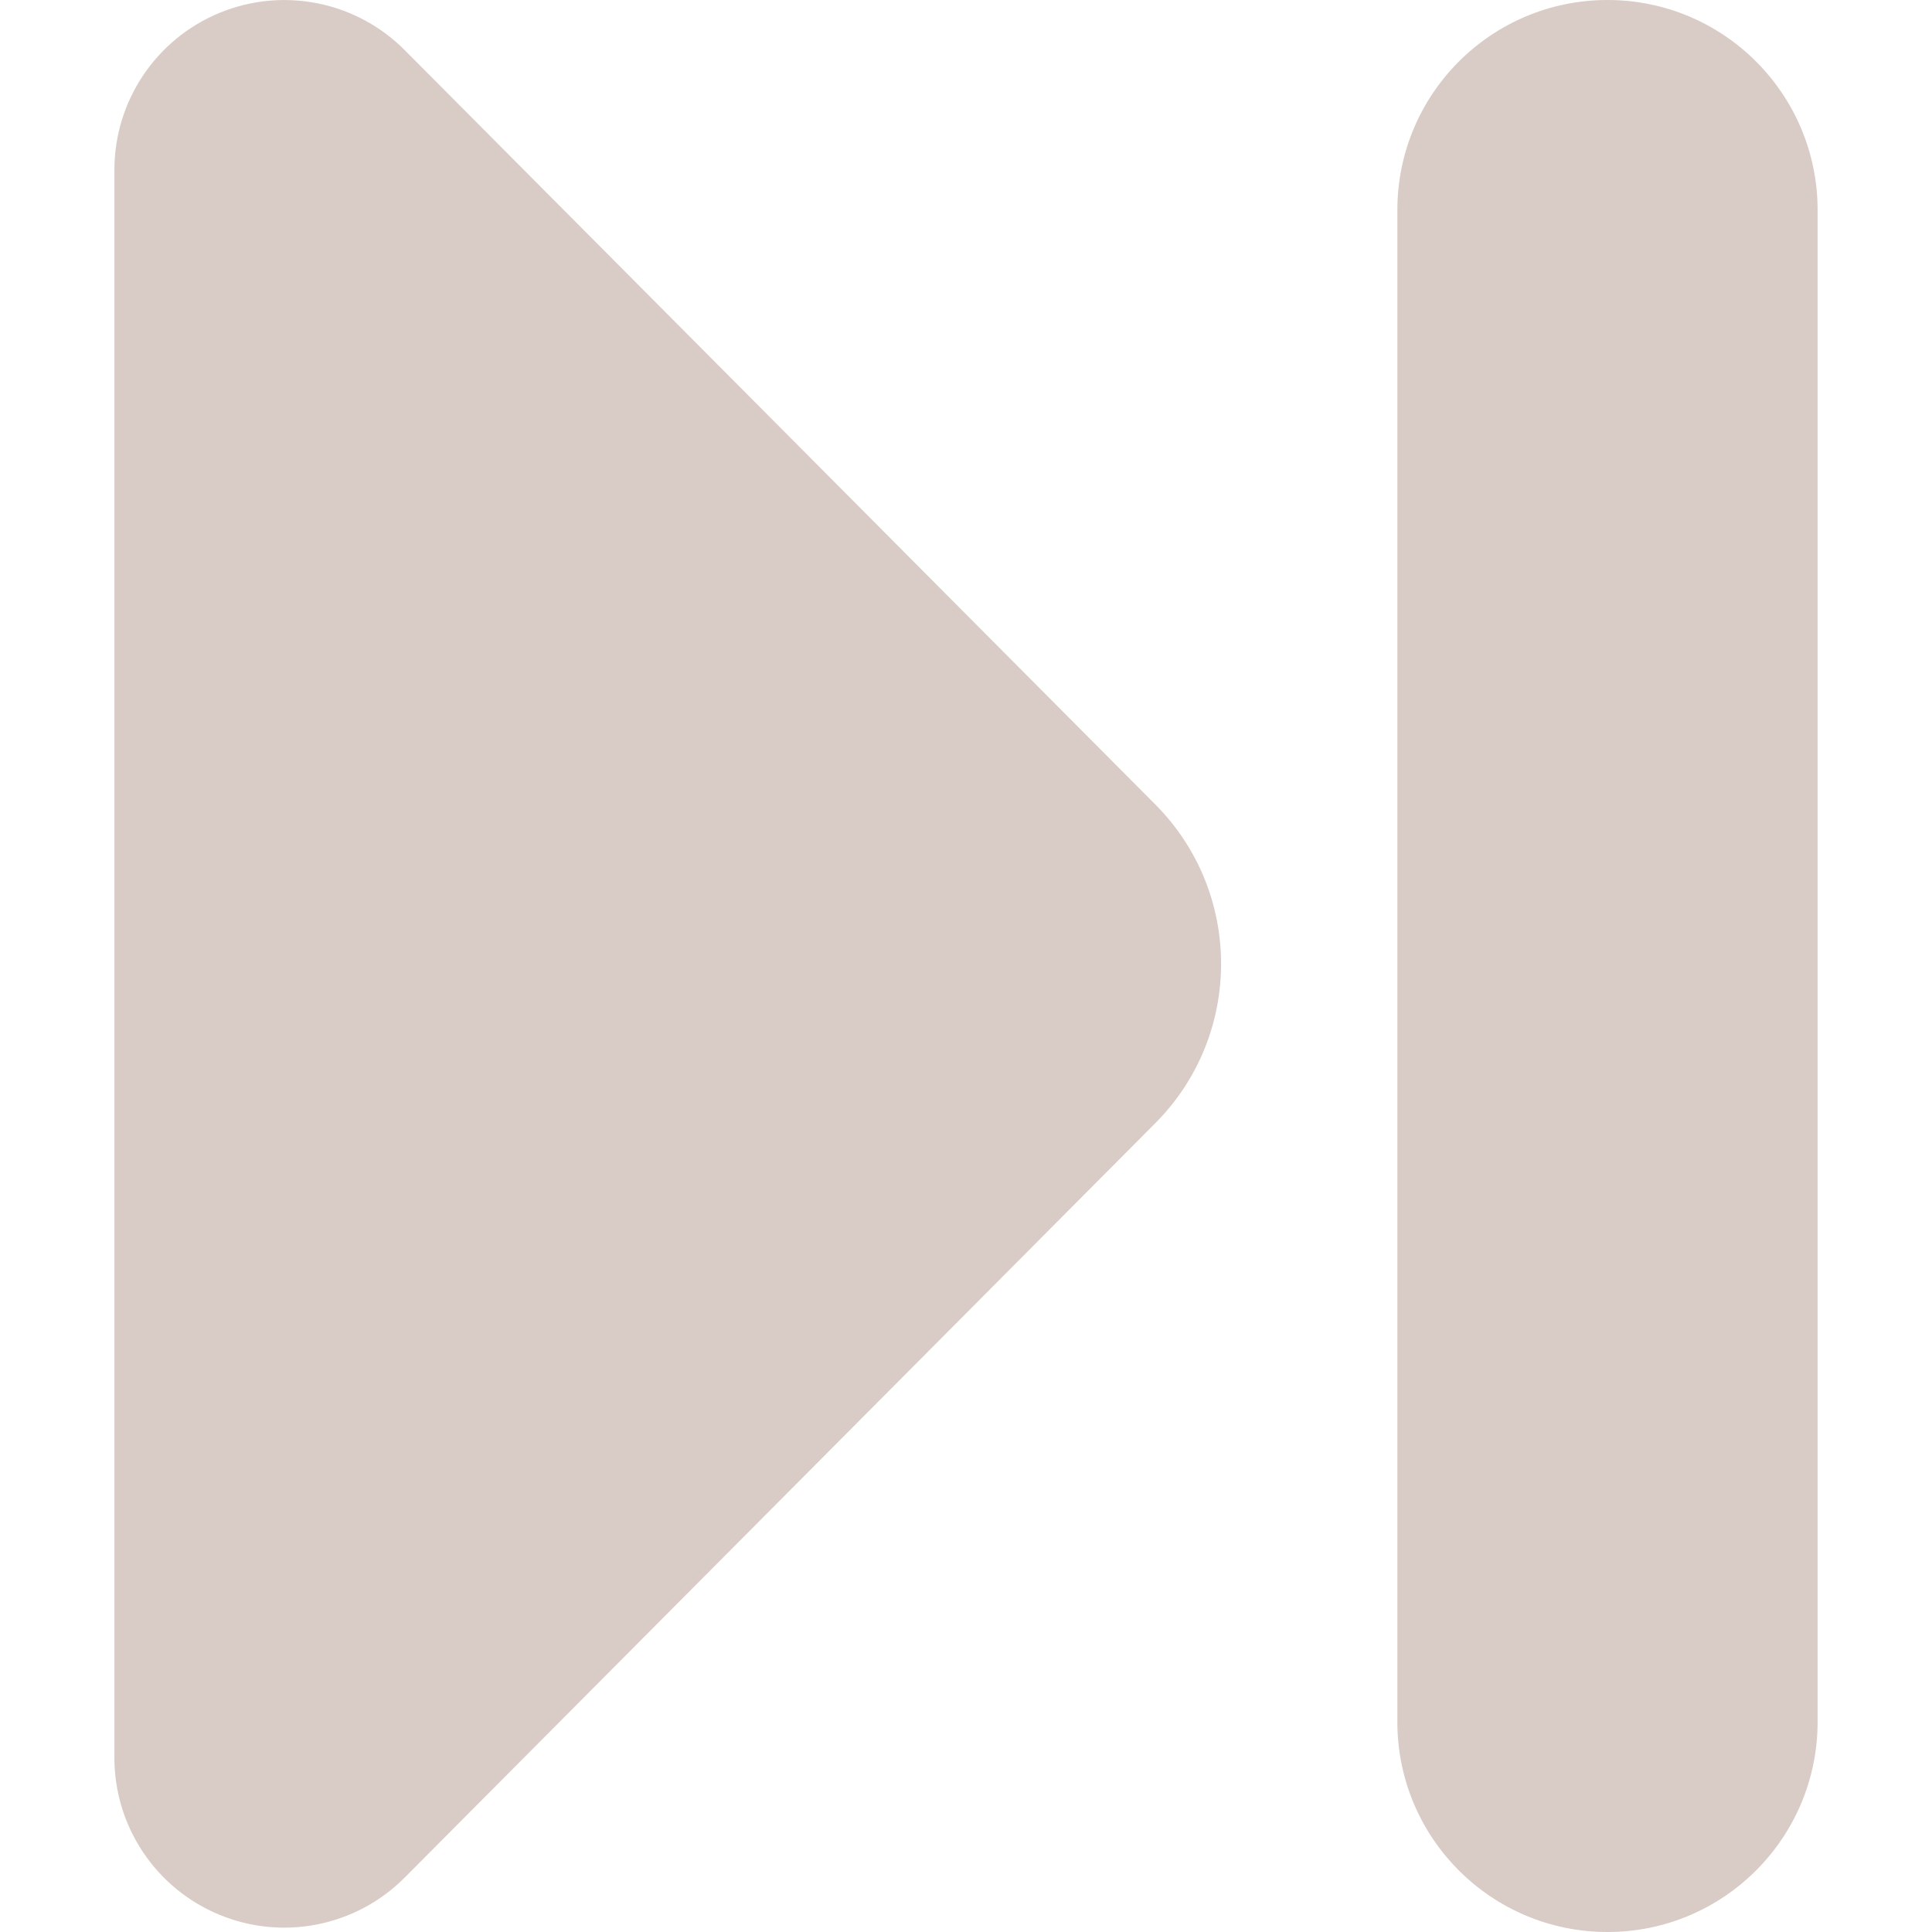 <?xml version="1.0"?>
<svg xmlns="http://www.w3.org/2000/svg" xmlns:xlink="http://www.w3.org/1999/xlink" xmlns:svgjs="http://svgjs.com/svgjs" version="1.1" width="512" height="512" x="0" y="0" viewBox="0 0 45.974 45.975" style="enable-background:new 0 0 512 512" xml:space="preserve"><g>
<g xmlns="http://www.w3.org/2000/svg">
	<g>
		<g>
			<path d="M9.629,44.68c-1.154,1.16-2.895,1.51-4.407,0.885c-1.513-0.623-2.5-2.1-2.5-3.735V4.043c0-1.637,0.987-3.112,2.5-3.736     c1.513-0.625,3.253-0.275,4.407,0.885l17.862,17.951c2.088,2.098,2.088,5.488,0,7.585L9.629,44.68z" fill="#d9cbc5" data-original="#000000" style=""/>
		</g>
		<g>
			<g>
				<path d="M38.252,45.975c-2.763,0-5-2.238-5-5V5c0-2.762,2.237-5,5-5c2.762,0,5,2.238,5,5v35.975      C43.252,43.736,41.013,45.975,38.252,45.975z" fill="#d9cbc5" data-original="#000000" style=""/>
			</g>
		</g>
	</g>
</g>
<g xmlns="http://www.w3.org/2000/svg">
</g>
<g xmlns="http://www.w3.org/2000/svg">
</g>
<g xmlns="http://www.w3.org/2000/svg">
</g>
<g xmlns="http://www.w3.org/2000/svg">
</g>
<g xmlns="http://www.w3.org/2000/svg">
</g>
<g xmlns="http://www.w3.org/2000/svg">
</g>
<g xmlns="http://www.w3.org/2000/svg">
</g>
<g xmlns="http://www.w3.org/2000/svg">
</g>
<g xmlns="http://www.w3.org/2000/svg">
</g>
<g xmlns="http://www.w3.org/2000/svg">
</g>
<g xmlns="http://www.w3.org/2000/svg">
</g>
<g xmlns="http://www.w3.org/2000/svg">
</g>
<g xmlns="http://www.w3.org/2000/svg">
</g>
<g xmlns="http://www.w3.org/2000/svg">
</g>
<g xmlns="http://www.w3.org/2000/svg">
</g>
</g></svg>
